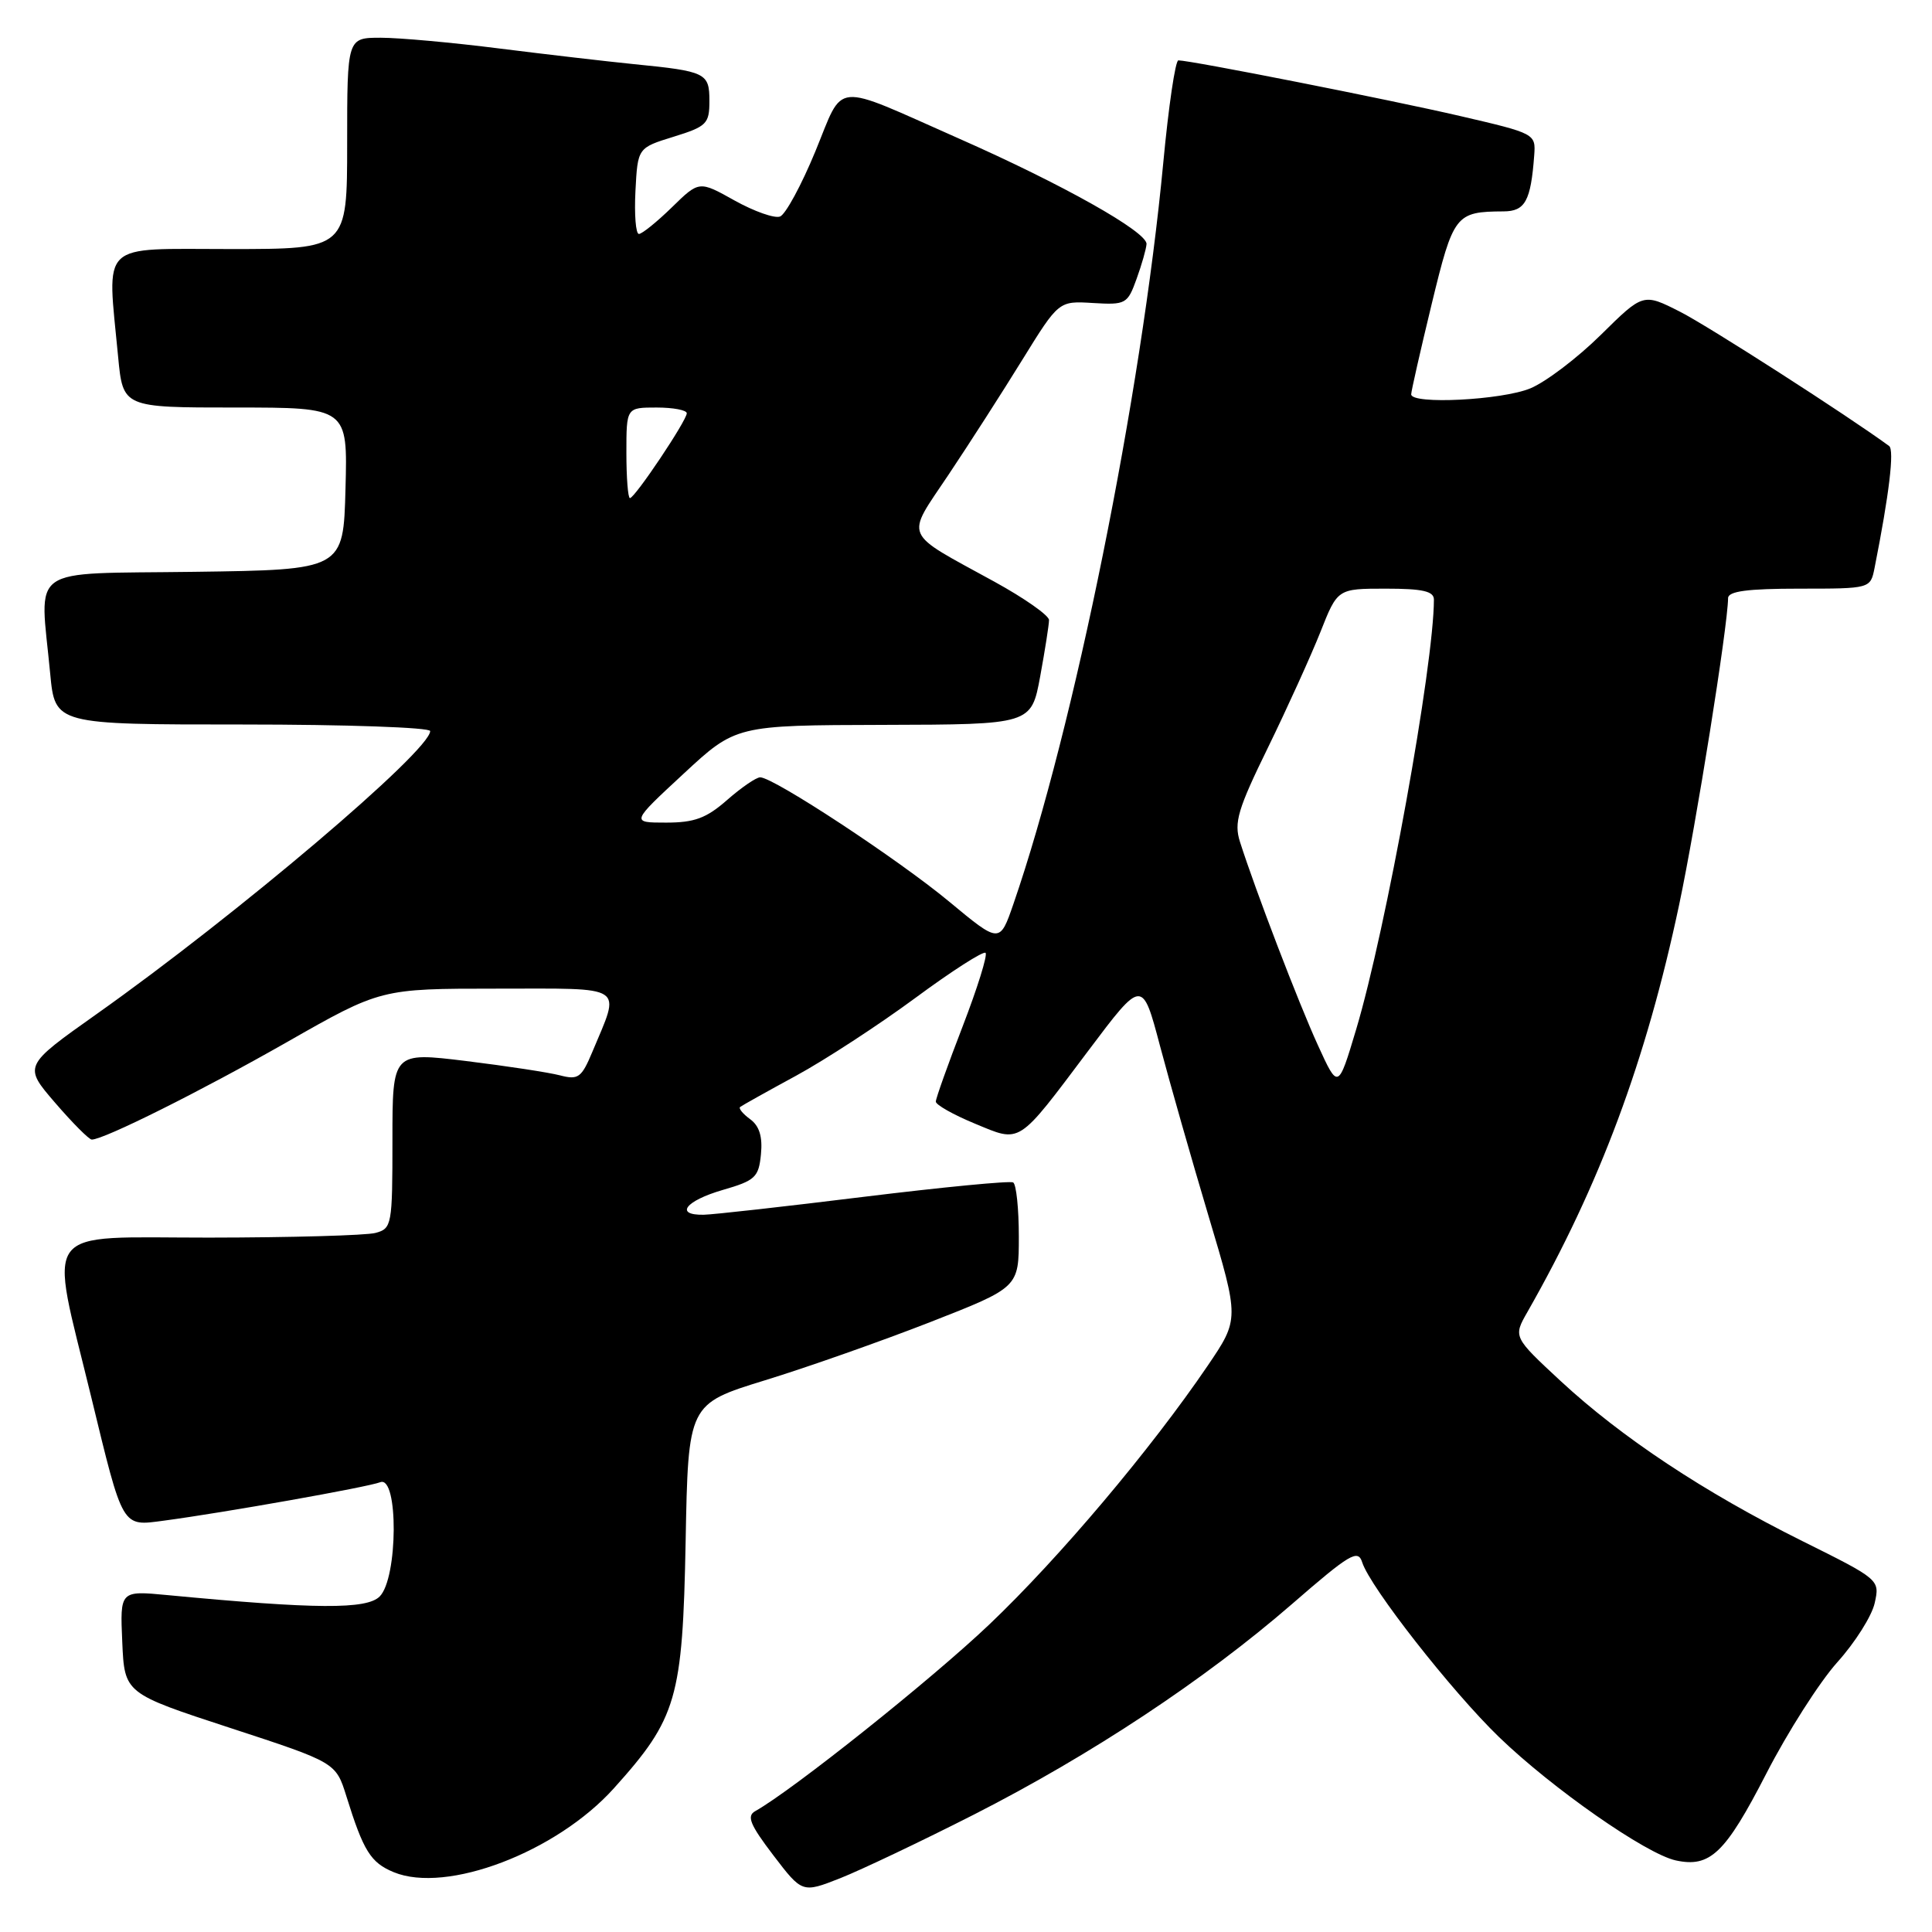 <?xml version="1.0" encoding="UTF-8" standalone="no"?>
<!DOCTYPE svg PUBLIC "-//W3C//DTD SVG 1.1//EN" "http://www.w3.org/Graphics/SVG/1.1/DTD/svg11.dtd" >
<svg xmlns="http://www.w3.org/2000/svg" xmlns:xlink="http://www.w3.org/1999/xlink" version="1.1" viewBox="0 0 256 256">
 <g >
 <path fill="currentColor"
d=" M 129.07 240.43 C 144.57 232.54 159.64 222.57 171.19 212.55 C 178.88 205.87 179.94 205.24 180.50 207.02 C 181.55 210.31 192.35 224.10 198.63 230.17 C 205.68 236.98 218.09 245.64 222.03 246.51 C 226.60 247.51 228.61 245.58 234.05 235.00 C 236.87 229.51 241.10 222.88 243.45 220.26 C 245.81 217.64 248.04 214.11 248.41 212.40 C 249.09 209.32 249.06 209.29 238.80 204.19 C 225.81 197.73 214.86 190.47 206.79 182.99 C 200.50 177.15 200.50 177.15 202.40 173.83 C 211.98 157.02 218.12 140.53 222.49 119.91 C 224.75 109.23 228.94 83.02 228.98 79.25 C 229.00 78.34 231.56 78.00 238.42 78.00 C 247.84 78.00 247.84 78.00 248.39 75.25 C 250.33 65.47 251.03 59.62 250.32 59.10 C 244.92 55.13 226.38 43.22 222.62 41.31 C 217.73 38.83 217.73 38.83 212.12 44.37 C 209.03 47.42 204.83 50.61 202.78 51.46 C 199.01 53.02 187.00 53.63 186.99 52.25 C 186.99 51.84 188.21 46.47 189.70 40.31 C 192.59 28.40 192.86 28.05 199.23 28.01 C 202.09 28.00 202.84 26.63 203.29 20.60 C 203.50 17.72 203.44 17.69 193.50 15.38 C 184.21 13.22 157.78 8.00 156.14 8.00 C 155.74 8.00 154.84 14.10 154.14 21.56 C 151.23 52.40 142.32 96.50 134.29 119.76 C 132.47 125.03 132.47 125.03 125.77 119.47 C 119.00 113.85 102.50 103.00 100.73 103.00 C 100.20 103.00 98.23 104.35 96.35 106.00 C 93.59 108.42 92.02 109.00 88.26 109.00 C 83.59 109.00 83.59 109.00 90.55 102.55 C 97.50 96.10 97.50 96.10 117.08 96.05 C 136.65 96.00 136.65 96.00 137.83 89.63 C 138.47 86.13 139.00 82.77 139.00 82.16 C 139.00 81.55 135.74 79.26 131.75 77.07 C 119.47 70.33 119.96 71.47 125.68 62.91 C 128.40 58.84 132.81 51.98 135.46 47.68 C 140.29 39.87 140.29 39.87 144.82 40.15 C 149.17 40.41 149.40 40.29 150.60 36.96 C 151.29 35.06 151.88 32.98 151.92 32.34 C 152.03 30.74 140.78 24.41 127.00 18.33 C 110.06 10.84 111.91 10.67 108.03 20.08 C 106.19 24.54 104.09 28.41 103.36 28.69 C 102.64 28.97 99.93 28.01 97.34 26.57 C 92.64 23.94 92.64 23.94 89.03 27.47 C 87.04 29.41 85.07 31.00 84.66 31.00 C 84.24 31.00 84.04 28.43 84.20 25.30 C 84.50 19.59 84.50 19.59 89.25 18.12 C 93.64 16.76 94.00 16.40 94.00 13.39 C 94.00 9.66 93.56 9.45 84.00 8.50 C 80.42 8.14 72.41 7.21 66.20 6.43 C 59.98 5.64 52.90 5.00 50.45 5.00 C 46.00 5.00 46.00 5.00 46.00 19.00 C 46.00 33.00 46.00 33.00 30.50 33.00 C 12.96 33.00 14.19 31.81 15.65 47.25 C 16.29 54.00 16.29 54.00 31.18 54.00 C 46.07 54.00 46.07 54.00 45.78 64.75 C 45.50 75.50 45.50 75.50 25.75 75.77 C 3.30 76.08 5.28 74.69 6.65 89.25 C 7.29 96.00 7.29 96.00 32.14 96.00 C 45.82 96.00 57.00 96.39 57.00 96.87 C 57.00 99.49 31.43 121.18 12.80 134.37 C 3.10 141.24 3.10 141.24 7.30 146.12 C 9.61 148.80 11.80 151.00 12.16 151.00 C 13.76 151.00 26.54 144.62 37.98 138.11 C 50.45 131.00 50.45 131.00 65.83 131.00 C 83.19 131.00 82.25 130.37 78.48 139.40 C 77.05 142.81 76.62 143.12 74.20 142.49 C 72.71 142.10 67.11 141.25 61.75 140.59 C 52.00 139.40 52.00 139.40 52.00 151.08 C 52.00 162.35 51.92 162.79 49.75 163.37 C 48.51 163.70 38.58 163.98 27.69 163.99 C 5.03 164.00 6.49 162.05 12.06 185.00 C 16.36 202.70 16.09 202.24 21.75 201.49 C 29.76 200.42 48.68 197.06 50.39 196.40 C 52.81 195.48 52.74 209.12 50.31 211.54 C 48.59 213.27 41.86 213.23 22.20 211.36 C 15.90 210.76 15.90 210.76 16.20 217.57 C 16.50 224.38 16.50 224.38 30.50 228.96 C 44.50 233.54 44.50 233.54 45.90 238.02 C 48.16 245.28 49.11 246.80 52.16 248.07 C 59.17 250.97 73.74 245.42 81.35 236.95 C 89.70 227.67 90.45 225.08 90.85 204.26 C 91.19 186.03 91.19 186.03 101.35 182.90 C 106.93 181.19 116.79 177.71 123.25 175.19 C 135.00 170.59 135.00 170.59 135.00 163.85 C 135.00 160.15 134.66 156.92 134.25 156.68 C 133.84 156.44 124.95 157.30 114.50 158.58 C 104.05 159.87 94.49 160.94 93.25 160.96 C 89.35 161.03 90.81 159.12 95.75 157.68 C 100.08 156.43 100.53 156.00 100.83 152.95 C 101.06 150.62 100.62 149.19 99.40 148.30 C 98.44 147.60 97.84 146.87 98.07 146.68 C 98.31 146.49 101.65 144.62 105.50 142.53 C 109.35 140.43 116.45 135.80 121.29 132.23 C 126.12 128.66 130.31 125.98 130.59 126.26 C 130.88 126.55 129.51 130.93 127.56 135.99 C 125.60 141.06 124.00 145.55 124.00 145.97 C 124.00 146.39 126.31 147.70 129.14 148.87 C 135.34 151.44 134.73 151.83 144.24 139.18 C 151.36 129.71 151.36 129.71 153.71 138.60 C 155.01 143.50 157.90 153.64 160.14 161.14 C 164.22 174.78 164.22 174.78 160.02 180.97 C 152.49 192.05 140.37 206.42 131.10 215.24 C 123.44 222.53 105.05 237.19 100.08 239.98 C 98.91 240.63 99.37 241.76 102.46 245.82 C 106.30 250.85 106.30 250.85 111.34 248.87 C 114.11 247.77 122.09 243.98 129.07 240.43 Z  M 174.64 138.52 C 172.10 132.98 166.34 117.95 164.30 111.54 C 163.49 108.99 164.01 107.23 168.02 99.04 C 170.58 93.79 173.70 86.91 174.96 83.75 C 177.23 78.00 177.23 78.00 183.62 78.00 C 188.52 78.00 190.00 78.34 190.00 79.45 C 190.00 88.09 183.65 123.20 179.69 136.43 C 177.31 144.37 177.31 144.37 174.64 138.52 Z  M 83.00 60.00 C 83.00 54.00 83.00 54.00 87.00 54.00 C 89.20 54.00 91.00 54.34 91.00 54.76 C 91.00 55.72 84.12 66.00 83.47 66.00 C 83.21 66.00 83.00 63.30 83.00 60.00 Z "/>
</g>
</svg>